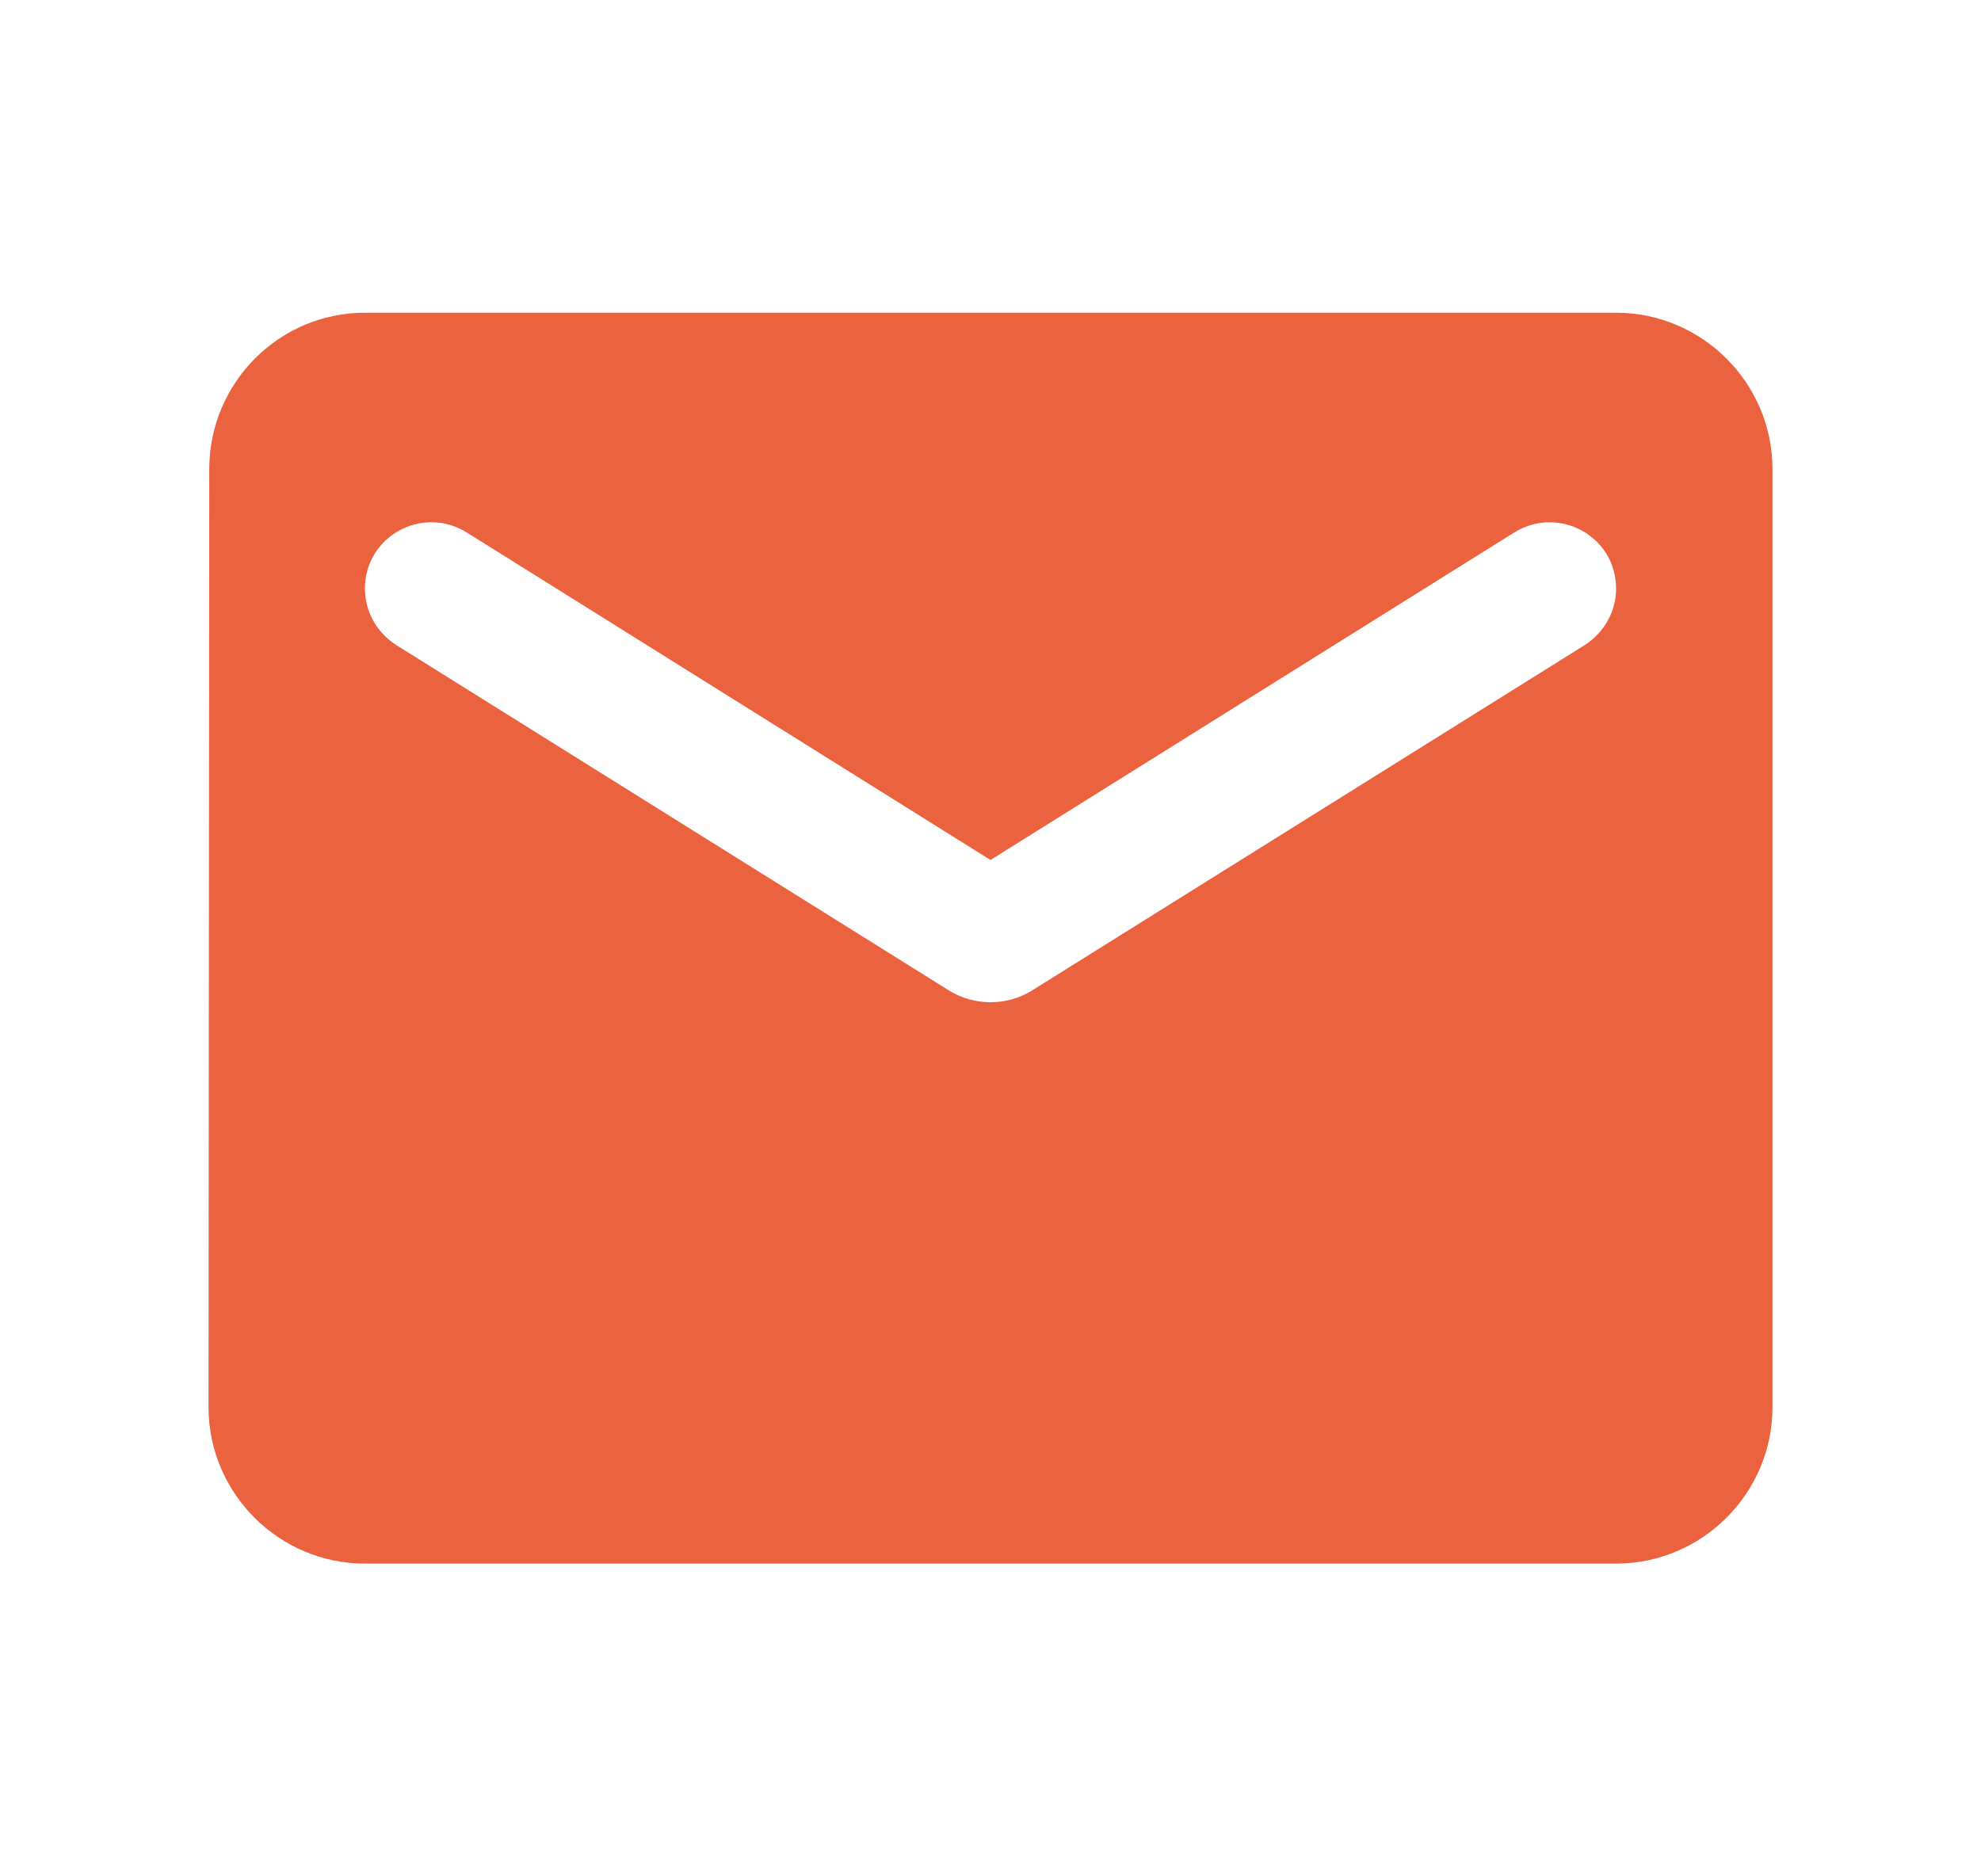 <svg width="19" height="18" viewBox="0 0 19 18" fill="none" xmlns="http://www.w3.org/2000/svg">
<g clip-path="url(#clip0_83_1022)">
<path d="M15.5 3H3.5C2.675 3 2.007 3.675 2.007 4.5L2 13.5C2 14.325 2.675 15 3.5 15H15.5C16.325 15 17 14.325 17 13.5V4.5C17 3.675 16.325 3 15.5 3ZM15.2 6.188L9.898 9.502C9.658 9.652 9.342 9.652 9.102 9.502L3.8 6.188C3.612 6.067 3.5 5.865 3.5 5.647C3.5 5.145 4.048 4.845 4.475 5.107L9.5 8.25L14.525 5.107C14.953 4.845 15.5 5.145 15.5 5.647C15.5 5.865 15.387 6.067 15.2 6.188Z" fill="#EB623E"/>
</g>
<defs>
<clipPath id="clip0_83_1022">
<rect width="18" height="18" fill="white" transform="translate(0.5)"/>
</clipPath>
</defs>
</svg>
